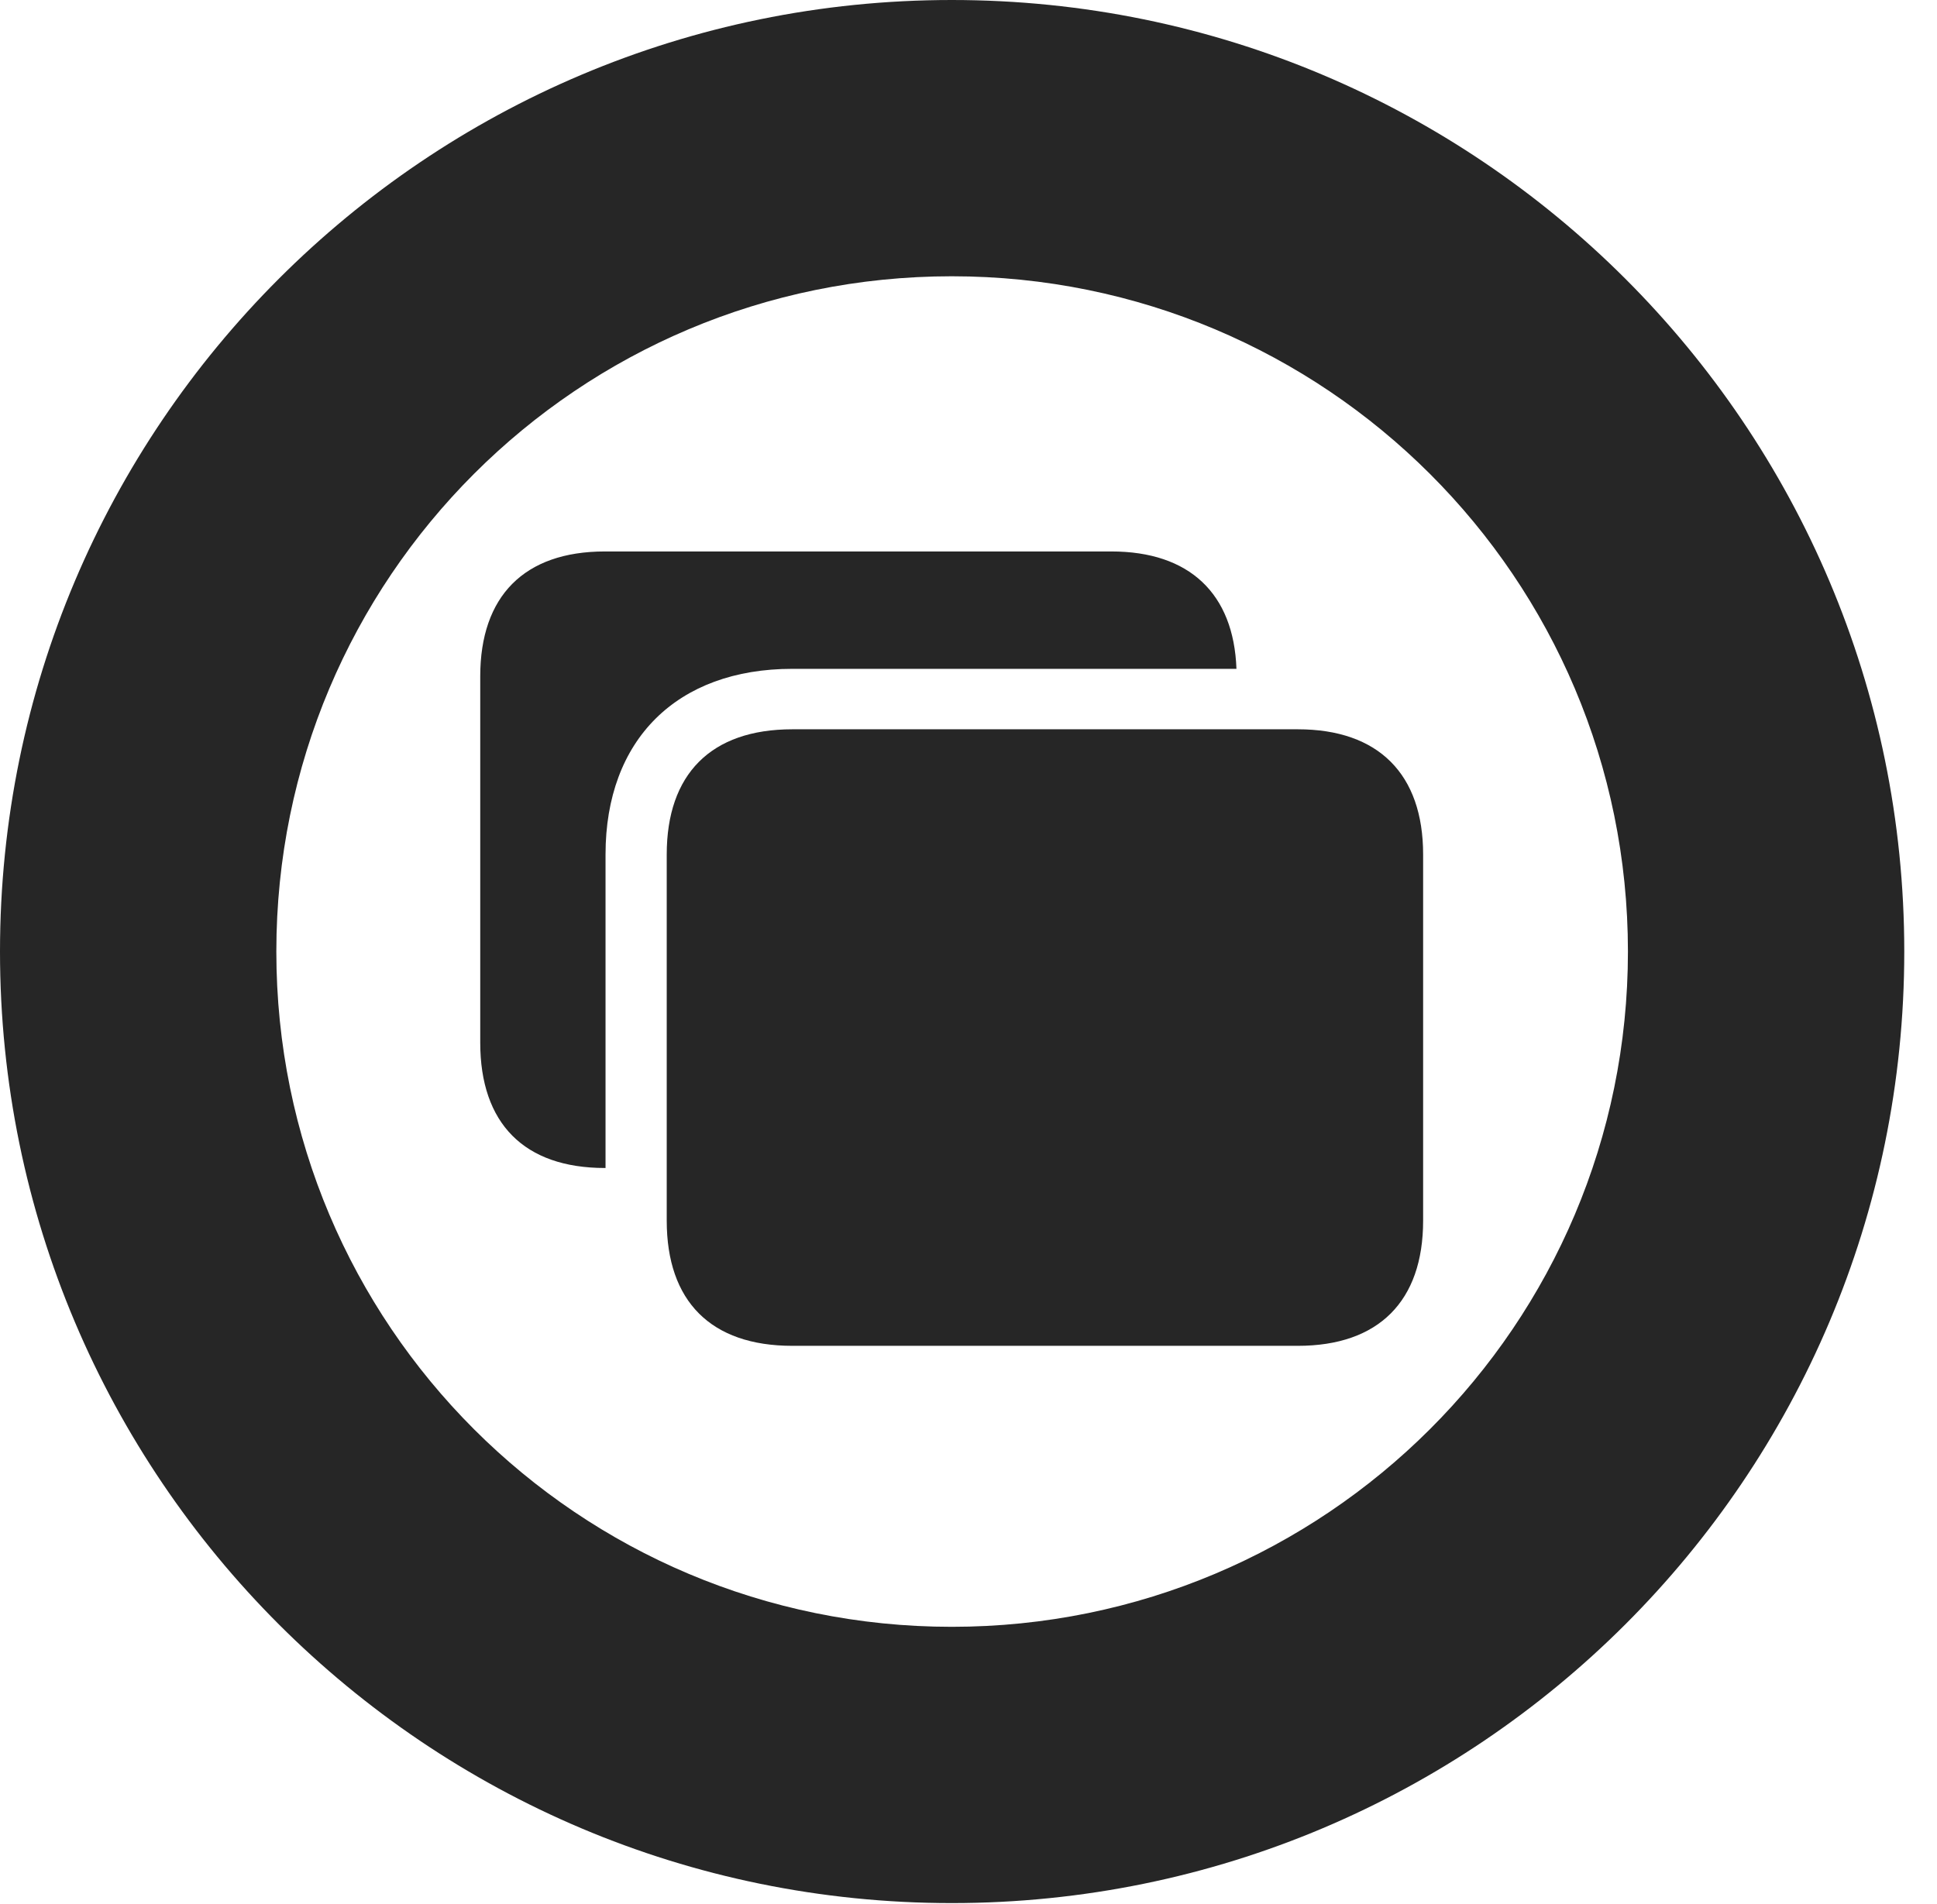 <?xml version="1.0" encoding="UTF-8"?>
<!--Generator: Apple Native CoreSVG 326-->
<!DOCTYPE svg PUBLIC "-//W3C//DTD SVG 1.1//EN" "http://www.w3.org/Graphics/SVG/1.1/DTD/svg11.dtd">
<svg version="1.1" xmlns="http://www.w3.org/2000/svg" xmlns:xlink="http://www.w3.org/1999/xlink"
       viewBox="0 0 21.365 21.006">
       <g>
              <rect height="21.006" opacity="0" width="21.365" x="0" y="0" />
              <path d="M21.004 10.498C21.004 16.295 16.302 20.996 10.498 20.996C4.702 20.996 0 16.295 0 10.498C0 4.702 4.702 0 10.498 0C16.302 0 21.004 4.702 21.004 10.498ZM3.048 10.498C3.048 14.618 6.378 17.948 10.498 17.948C14.618 17.948 17.956 14.618 17.956 10.498C17.956 6.378 14.618 3.048 10.498 3.048C6.378 3.048 3.048 6.378 3.048 10.498Z"
                     fill="currentColor" fill-opacity="0.85" />
              <path d="M13.638 7.379L8.739 7.379C7.466 7.379 6.679 8.161 6.679 9.427L6.679 12.886L6.672 12.886C5.781 12.886 5.297 12.394 5.297 11.503L5.297 7.462C5.297 6.578 5.781 6.084 6.672 6.084L12.258 6.084C13.118 6.084 13.608 6.547 13.638 7.379Z"
                     fill="currentColor" fill-opacity="0.85" />
              <path d="M8.739 14.848L14.315 14.848C15.206 14.848 15.697 14.356 15.697 13.467L15.697 9.427C15.697 8.542 15.206 8.046 14.315 8.046L8.739 8.046C7.84 8.046 7.354 8.542 7.354 9.427L7.354 13.467C7.354 14.356 7.84 14.848 8.739 14.848Z"
                     fill="currentColor" fill-opacity="0.85" />
       </g>
</svg>